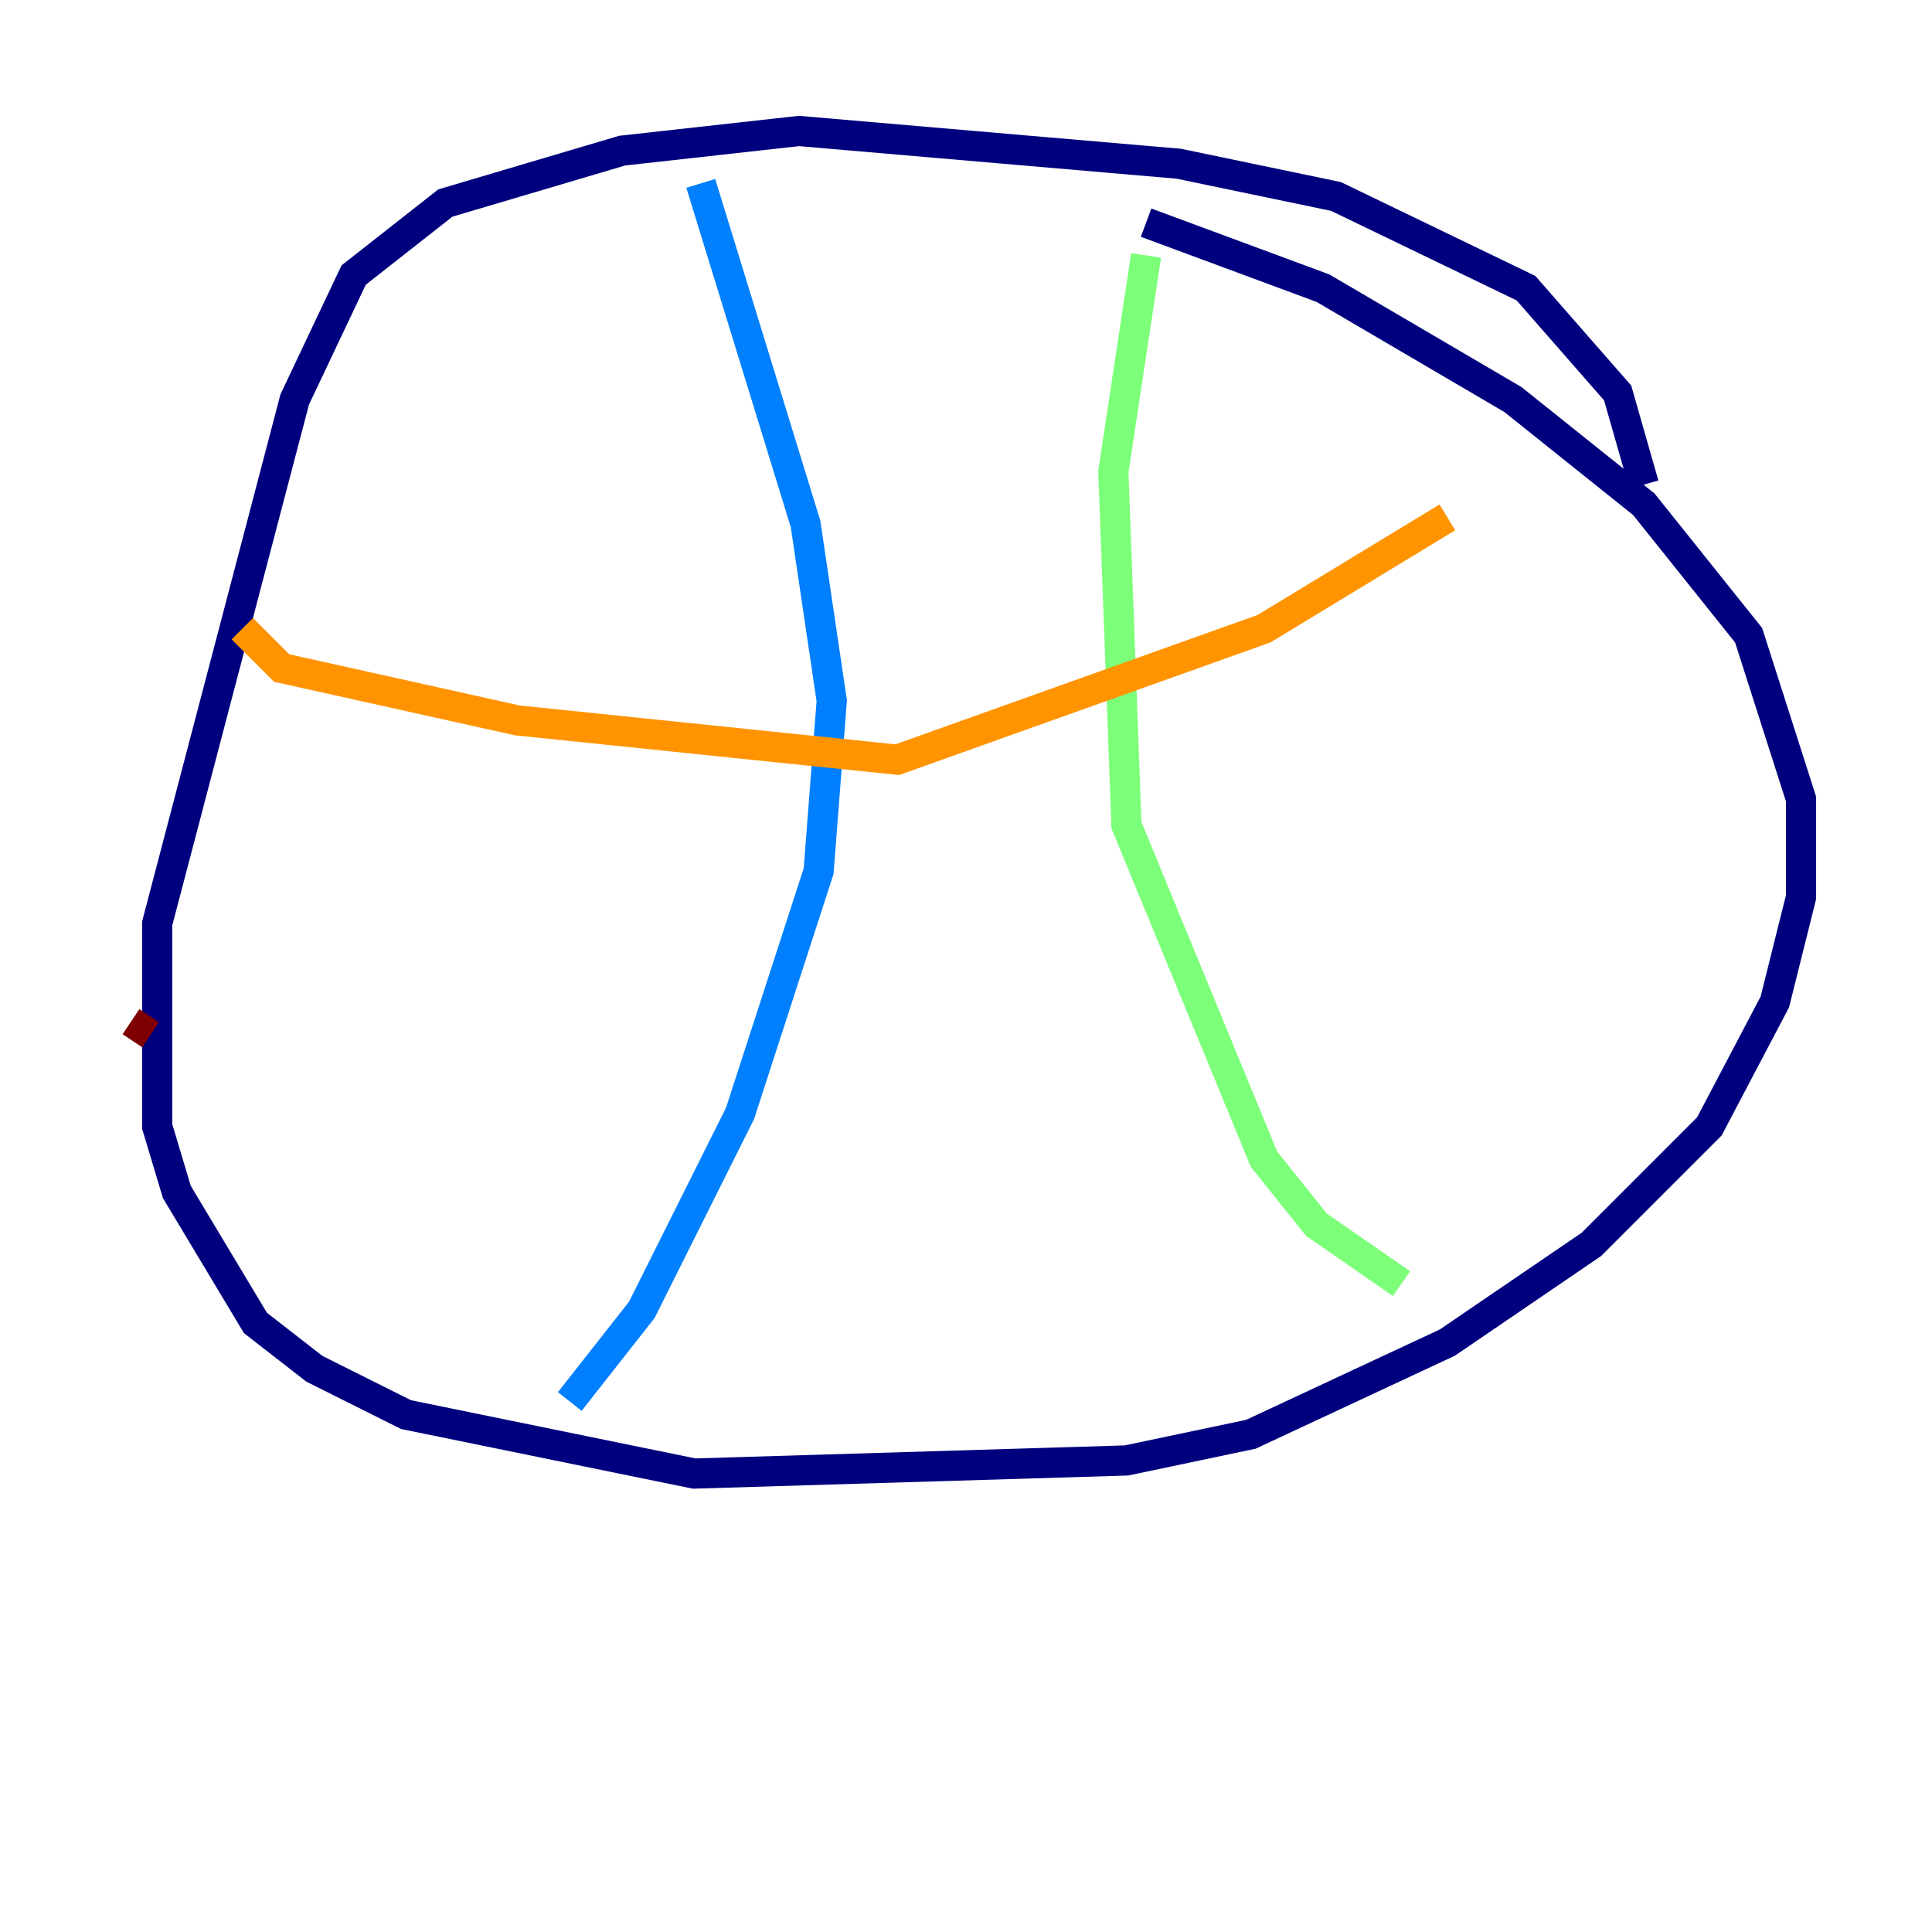<?xml version="1.0" encoding="utf-8" ?>
<svg baseProfile="tiny" height="128" version="1.2" viewBox="0,0,128,128" width="128" xmlns="http://www.w3.org/2000/svg" xmlns:ev="http://www.w3.org/2001/xml-events" xmlns:xlink="http://www.w3.org/1999/xlink"><defs /><polyline fill="none" points="108.909,32.108 107.173,26.034 101.098,19.091 88.515,13.017 78.102,10.848 52.936,8.678 41.22,9.98 29.505,13.451 23.43,18.224 19.525,26.468 10.414,61.18 10.414,74.63 11.715,78.969 16.922,87.647 20.827,90.685 26.902,93.722 45.993,97.627 74.63,96.759 82.875,95.024 95.891,88.949 105.437,82.441 113.248,74.63 117.586,66.386 119.322,59.444 119.322,52.936 115.851,42.088 108.909,33.41 100.231,26.468 87.647,19.091 75.932,14.752" stroke="#00007f" stroke-width="2" /><polyline fill="none" points="46.427,12.149 53.37,34.712 55.105,46.427 54.237,57.709 49.031,73.763 42.522,86.78 37.749,92.854" stroke="#0080ff" stroke-width="2" /><polyline fill="none" points="75.932,16.922 73.763,31.241 74.63,54.671 83.742,76.8 87.214,81.139 92.854,85.044" stroke="#7cff79" stroke-width="2" /><polyline fill="none" points="16.054,41.654 18.658,44.258 34.278,47.729 59.444,50.332 83.742,41.654 95.891,34.278" stroke="#ff9400" stroke-width="2" /><polyline fill="none" points="8.678,67.688 9.98,68.556" stroke="#7f0000" stroke-width="2" /></svg>